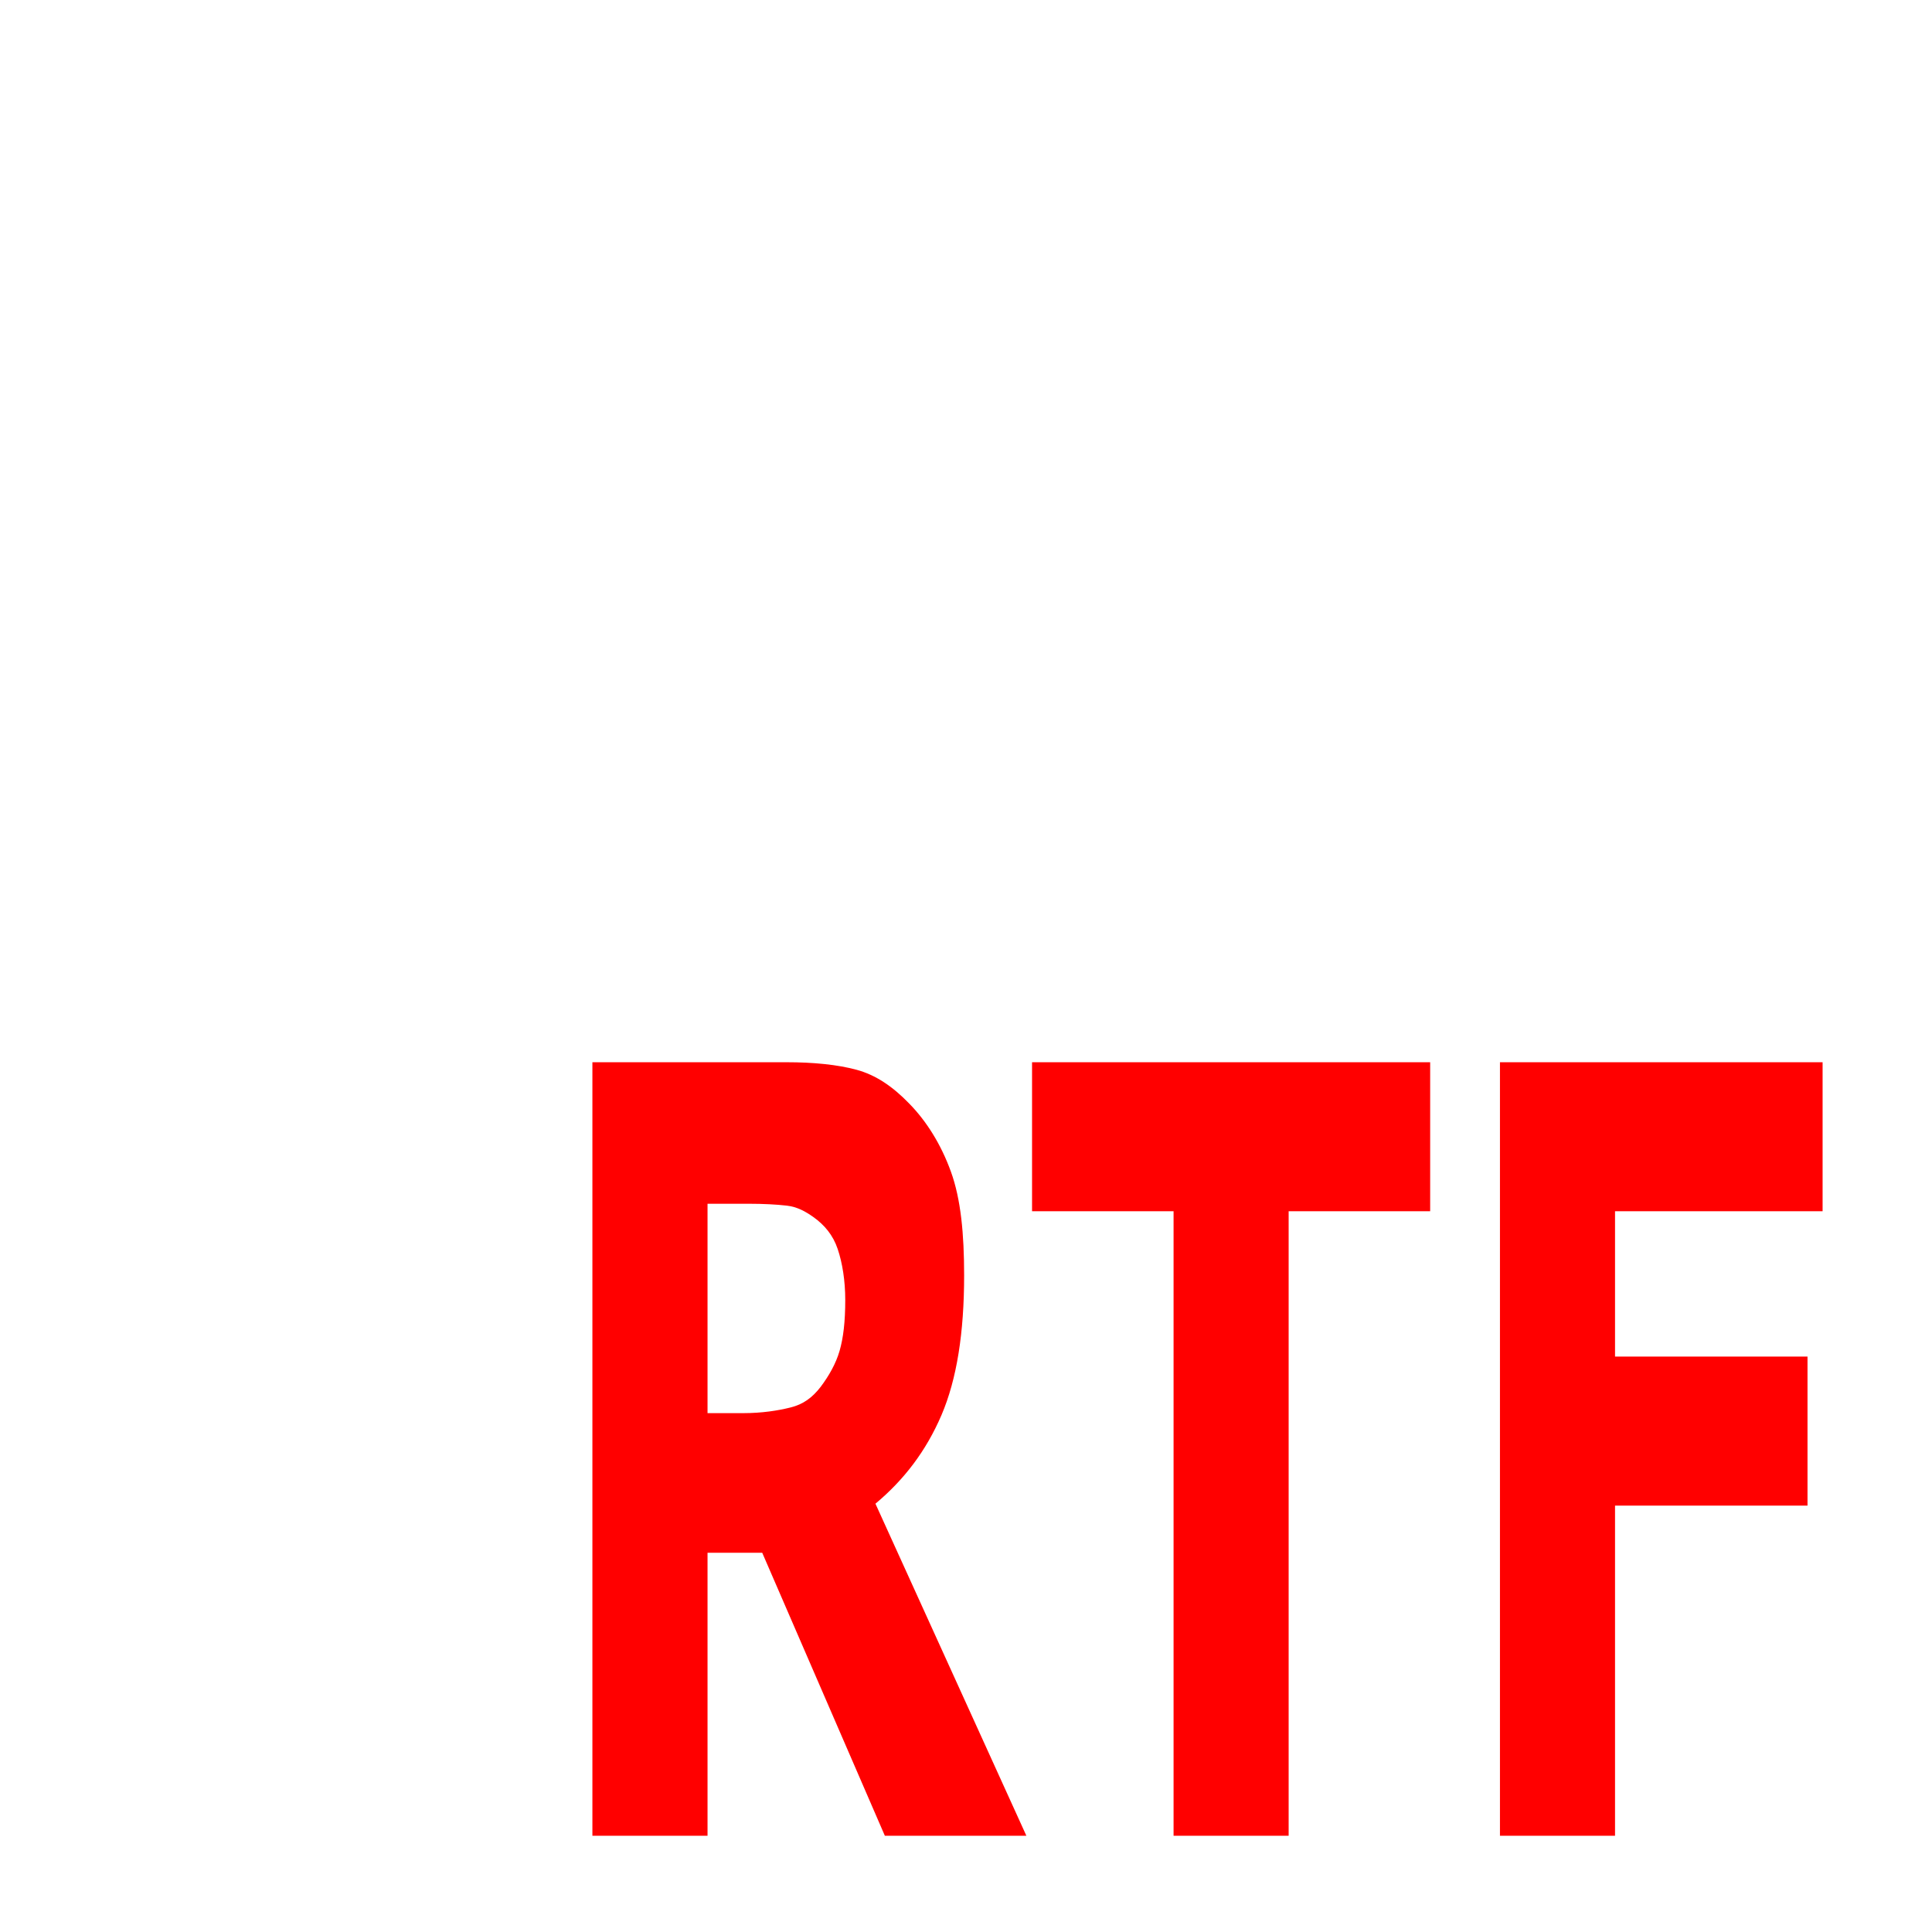 <?xml version="1.0" encoding="UTF-8" standalone="no"?>
<!-- Created with Inkscape (http://www.inkscape.org/) -->

<svg
   xmlns:dc="http://purl.org/dc/elements/1.1/"
   xmlns:cc="http://creativecommons.org/ns#"
   xmlns:rdf="http://www.w3.org/1999/02/22-rdf-syntax-ns#"
   xmlns:svg="http://www.w3.org/2000/svg"
   xmlns="http://www.w3.org/2000/svg"
   xmlns:sodipodi="http://sodipodi.sourceforge.net/DTD/sodipodi-0.dtd"
   xmlns:inkscape="http://www.inkscape.org/namespaces/inkscape"
   width="32px"
   height="32px"
   id="svg3096"
   version="1.1"
   inkscape:version="0.48.4 r9939"
   sodipodi:docname="pdf.svg">
  <defs
     id="defs3098" />
  <sodipodi:namedview
     id="base"
     pagecolor="#ffffff"
     bordercolor="#666666"
     borderopacity="1.0"
     inkscape:pageopacity="0.0"
     inkscape:pageshadow="2"
     inkscape:zoom="22.395604"
     inkscape:cx="20.652871"
     inkscape:cy="10.834243"
     inkscape:current-layer="layer1"
     showgrid="true"
     inkscape:grid-bbox="true"
     inkscape:document-units="px"
     inkscape:window-width="1920"
     inkscape:window-height="1018"
     inkscape:window-x="-8"
     inkscape:window-y="-8"
     inkscape:window-maximized="1" />
  <g
     id="layer1"
     inkscape:label="Layer 1"
     inkscape:groupmode="layer">
    <path
       style="fill:#ff0000"
       d="M 9.812 17.594 L 9.812 30.406 L 11.719 30.406 L 11.719 25.719 L 12.625 25.719 L 14.656 30.406 L 17 30.406 L 14.5 24.906 C 14.974 24.51 15.338 24.034 15.594 23.438 C 15.849 22.841 15.969 22.071 15.969 21.125 C 15.969 20.437 15.915 19.862 15.75 19.406 C 15.585 18.95 15.343 18.568 15.062 18.281 C 14.785 17.994 14.505 17.805 14.188 17.719 C 13.87 17.633 13.472 17.594 13.031 17.594 L 9.812 17.594 z M 17.094 17.594 L 17.094 20.062 L 19.438 20.062 L 19.438 30.406 L 21.344 30.406 L 21.344 20.062 L 23.688 20.062 L 23.688 17.594 L 17.094 17.594 z M 24.844 17.594 L 24.844 30.406 L 26.75 30.406 L 26.75 24.938 L 29.938 24.938 L 29.938 22.469 L 26.75 22.469 L 26.75 20.062 L 30.188 20.062 L 30.188 17.594 L 24.844 17.594 z M 11.719 19.938 L 12.406 19.938 C 12.637 19.938 12.858 19.949 13.031 19.969 C 13.205 19.989 13.338 20.064 13.469 20.156 C 13.656 20.288 13.798 20.458 13.875 20.688 C 13.952 20.917 14 21.21 14 21.531 C 14 21.893 13.968 22.16 13.906 22.375 C 13.844 22.59 13.727 22.791 13.594 22.969 C 13.453 23.152 13.301 23.261 13.094 23.312 C 12.887 23.364 12.62 23.406 12.312 23.406 L 11.719 23.406 L 11.719 19.938 z "
       id="rect2987" />
  </g>
</svg>
